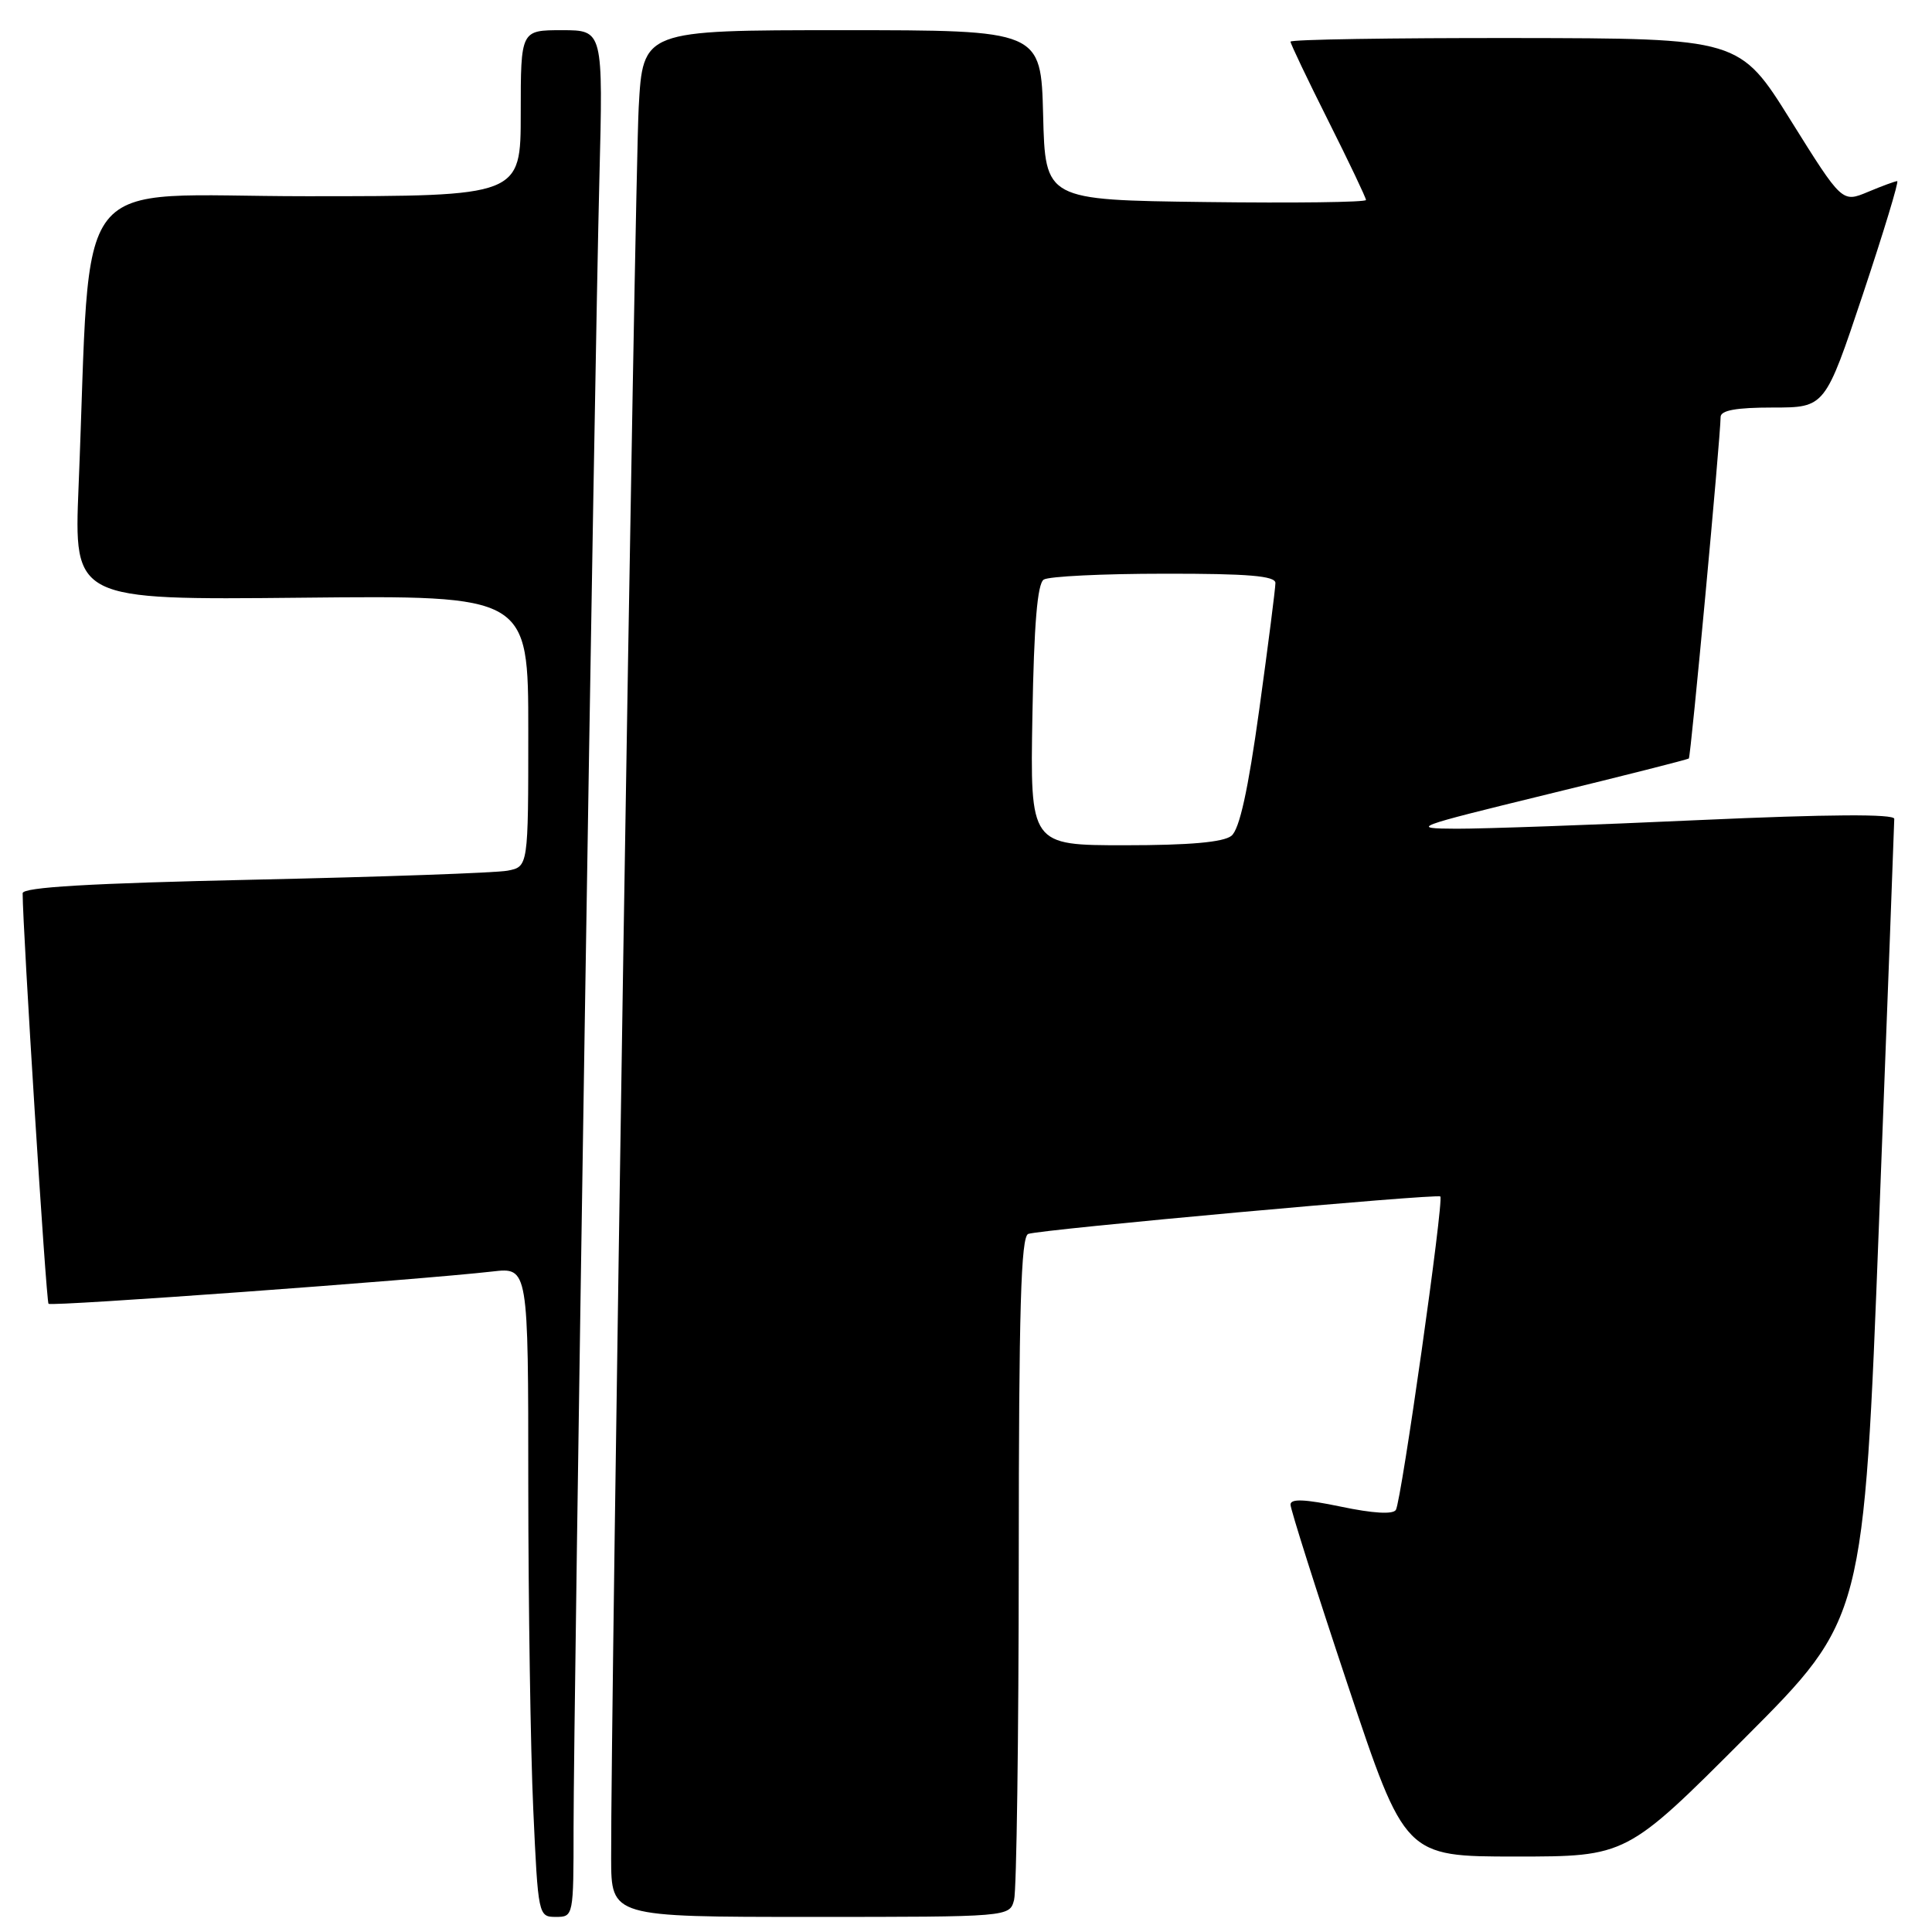 <?xml version="1.0" encoding="UTF-8" standalone="no"?>
<!DOCTYPE svg PUBLIC "-//W3C//DTD SVG 1.1//EN" "http://www.w3.org/Graphics/SVG/1.1/DTD/svg11.dtd" >
<svg xmlns="http://www.w3.org/2000/svg" xmlns:xlink="http://www.w3.org/1999/xlink" version="1.1" viewBox="0 0 256 256">
 <g >
 <path fill="currentColor"
d=" M 76.00 242.27 C 76.00 226.52 78.78 48.65 79.42 23.75 C 79.92 4.00 79.92 4.00 74.46 4.00 C 69.00 4.00 69.00 4.00 69.00 15.00 C 69.00 26.00 69.00 26.00 40.61 26.00 C 8.75 26.00 12.18 21.63 10.41 64.50 C 9.80 79.50 9.80 79.50 39.90 79.20 C 70.00 78.89 70.00 78.89 70.00 96.87 C 70.00 114.84 70.00 114.84 67.25 115.37 C 65.74 115.66 50.66 116.19 33.75 116.56 C 11.87 117.04 3.00 117.56 3.00 118.36 C 3.01 123.12 6.11 172.44 6.43 172.76 C 6.81 173.14 55.40 169.60 65.25 168.48 C 70.00 167.93 70.00 167.93 70.00 196.72 C 70.01 212.55 70.30 231.91 70.66 239.75 C 71.30 253.85 71.34 254.00 73.66 254.00 C 75.98 254.00 76.00 253.91 76.00 242.27 Z  M 134.37 251.75 C 134.70 250.51 134.98 230.25 134.99 206.72 C 135.00 173.41 135.28 163.84 136.25 163.50 C 137.94 162.90 190.41 158.14 190.85 158.54 C 191.35 159.00 185.69 198.89 184.96 200.07 C 184.58 200.69 181.92 200.53 177.68 199.64 C 172.88 198.64 171.00 198.56 171.00 199.37 C 171.00 199.99 174.41 210.74 178.58 223.25 C 186.17 246.00 186.17 246.00 200.84 246.00 C 215.52 246.00 215.52 246.00 231.24 230.25 C 246.96 214.50 246.96 214.50 248.98 162.00 C 250.09 133.12 251.00 109.05 251.00 108.50 C 251.00 107.84 242.31 107.89 225.25 108.66 C 211.09 109.31 196.57 109.82 193.00 109.81 C 186.74 109.78 187.17 109.62 205.00 105.26 C 215.18 102.78 223.63 100.64 223.78 100.50 C 224.04 100.29 227.96 58.12 227.99 55.25 C 228.00 54.37 230.06 54.00 234.91 54.00 C 241.83 54.00 241.83 54.00 246.84 39.00 C 249.59 30.75 251.64 24.00 251.39 24.00 C 251.14 24.00 249.39 24.64 247.51 25.43 C 244.09 26.86 244.09 26.86 237.29 15.97 C 230.50 5.08 230.50 5.08 200.75 5.04 C 184.39 5.02 171.00 5.23 171.00 5.52 C 171.00 5.80 173.25 10.52 176.00 16.00 C 178.75 21.48 181.00 26.21 181.00 26.50 C 181.00 26.80 171.44 26.92 159.75 26.77 C 138.50 26.50 138.50 26.50 138.22 15.25 C 137.93 4.00 137.93 4.00 111.56 4.00 C 85.19 4.00 85.19 4.00 84.63 14.25 C 84.12 23.42 80.92 227.10 80.98 246.25 C 81.00 254.00 81.00 254.00 107.38 254.00 C 133.77 254.00 133.77 254.00 134.37 251.75 Z  M 136.80 94.78 C 137.01 82.74 137.46 77.33 138.30 76.80 C 138.96 76.37 146.14 76.02 154.25 76.02 C 165.39 76.00 169.00 76.31 169.00 77.25 C 169.00 77.94 168.04 85.47 166.86 94.00 C 165.37 104.76 164.24 109.88 163.17 110.75 C 162.11 111.60 157.61 112.00 149.06 112.00 C 136.50 112.00 136.50 112.00 136.80 94.78 Z "/>
</g>
</svg>